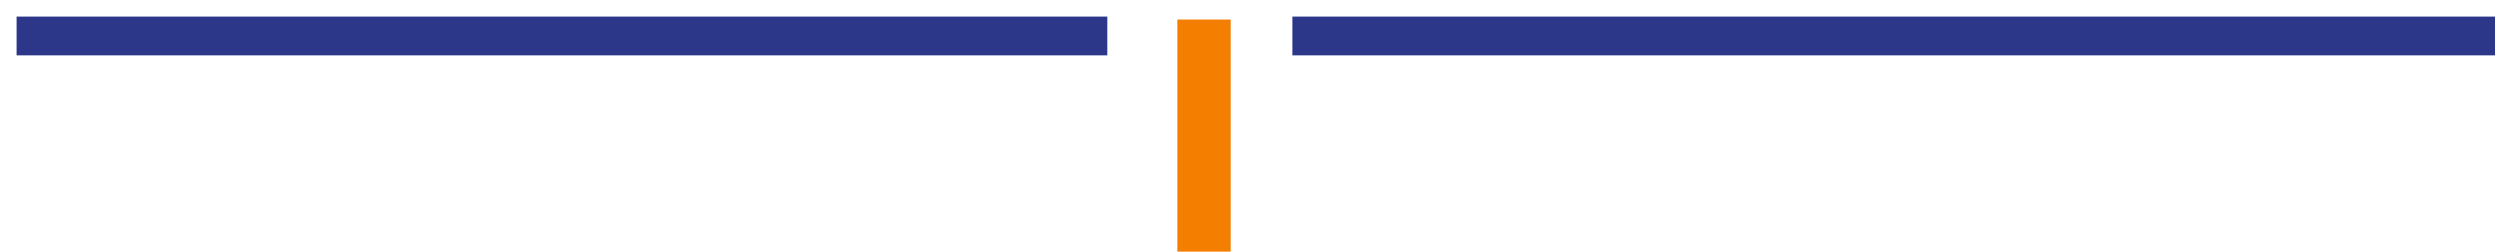 <svg width="139" height="14" viewBox="0 0 139 14" fill="none" xmlns="http://www.w3.org/2000/svg">
<path d="M66.943 12.508V2.569" stroke="#F47E00" stroke-width="2.965" stroke-linecap="square"/>
<path d="M72.934 2H137.645" stroke="#2D3789" stroke-width="2.156" stroke-linecap="square"/>
<path d="M2 2H60.489" stroke="#2D3789" stroke-width="2.156" stroke-linecap="square"/>
</svg>
